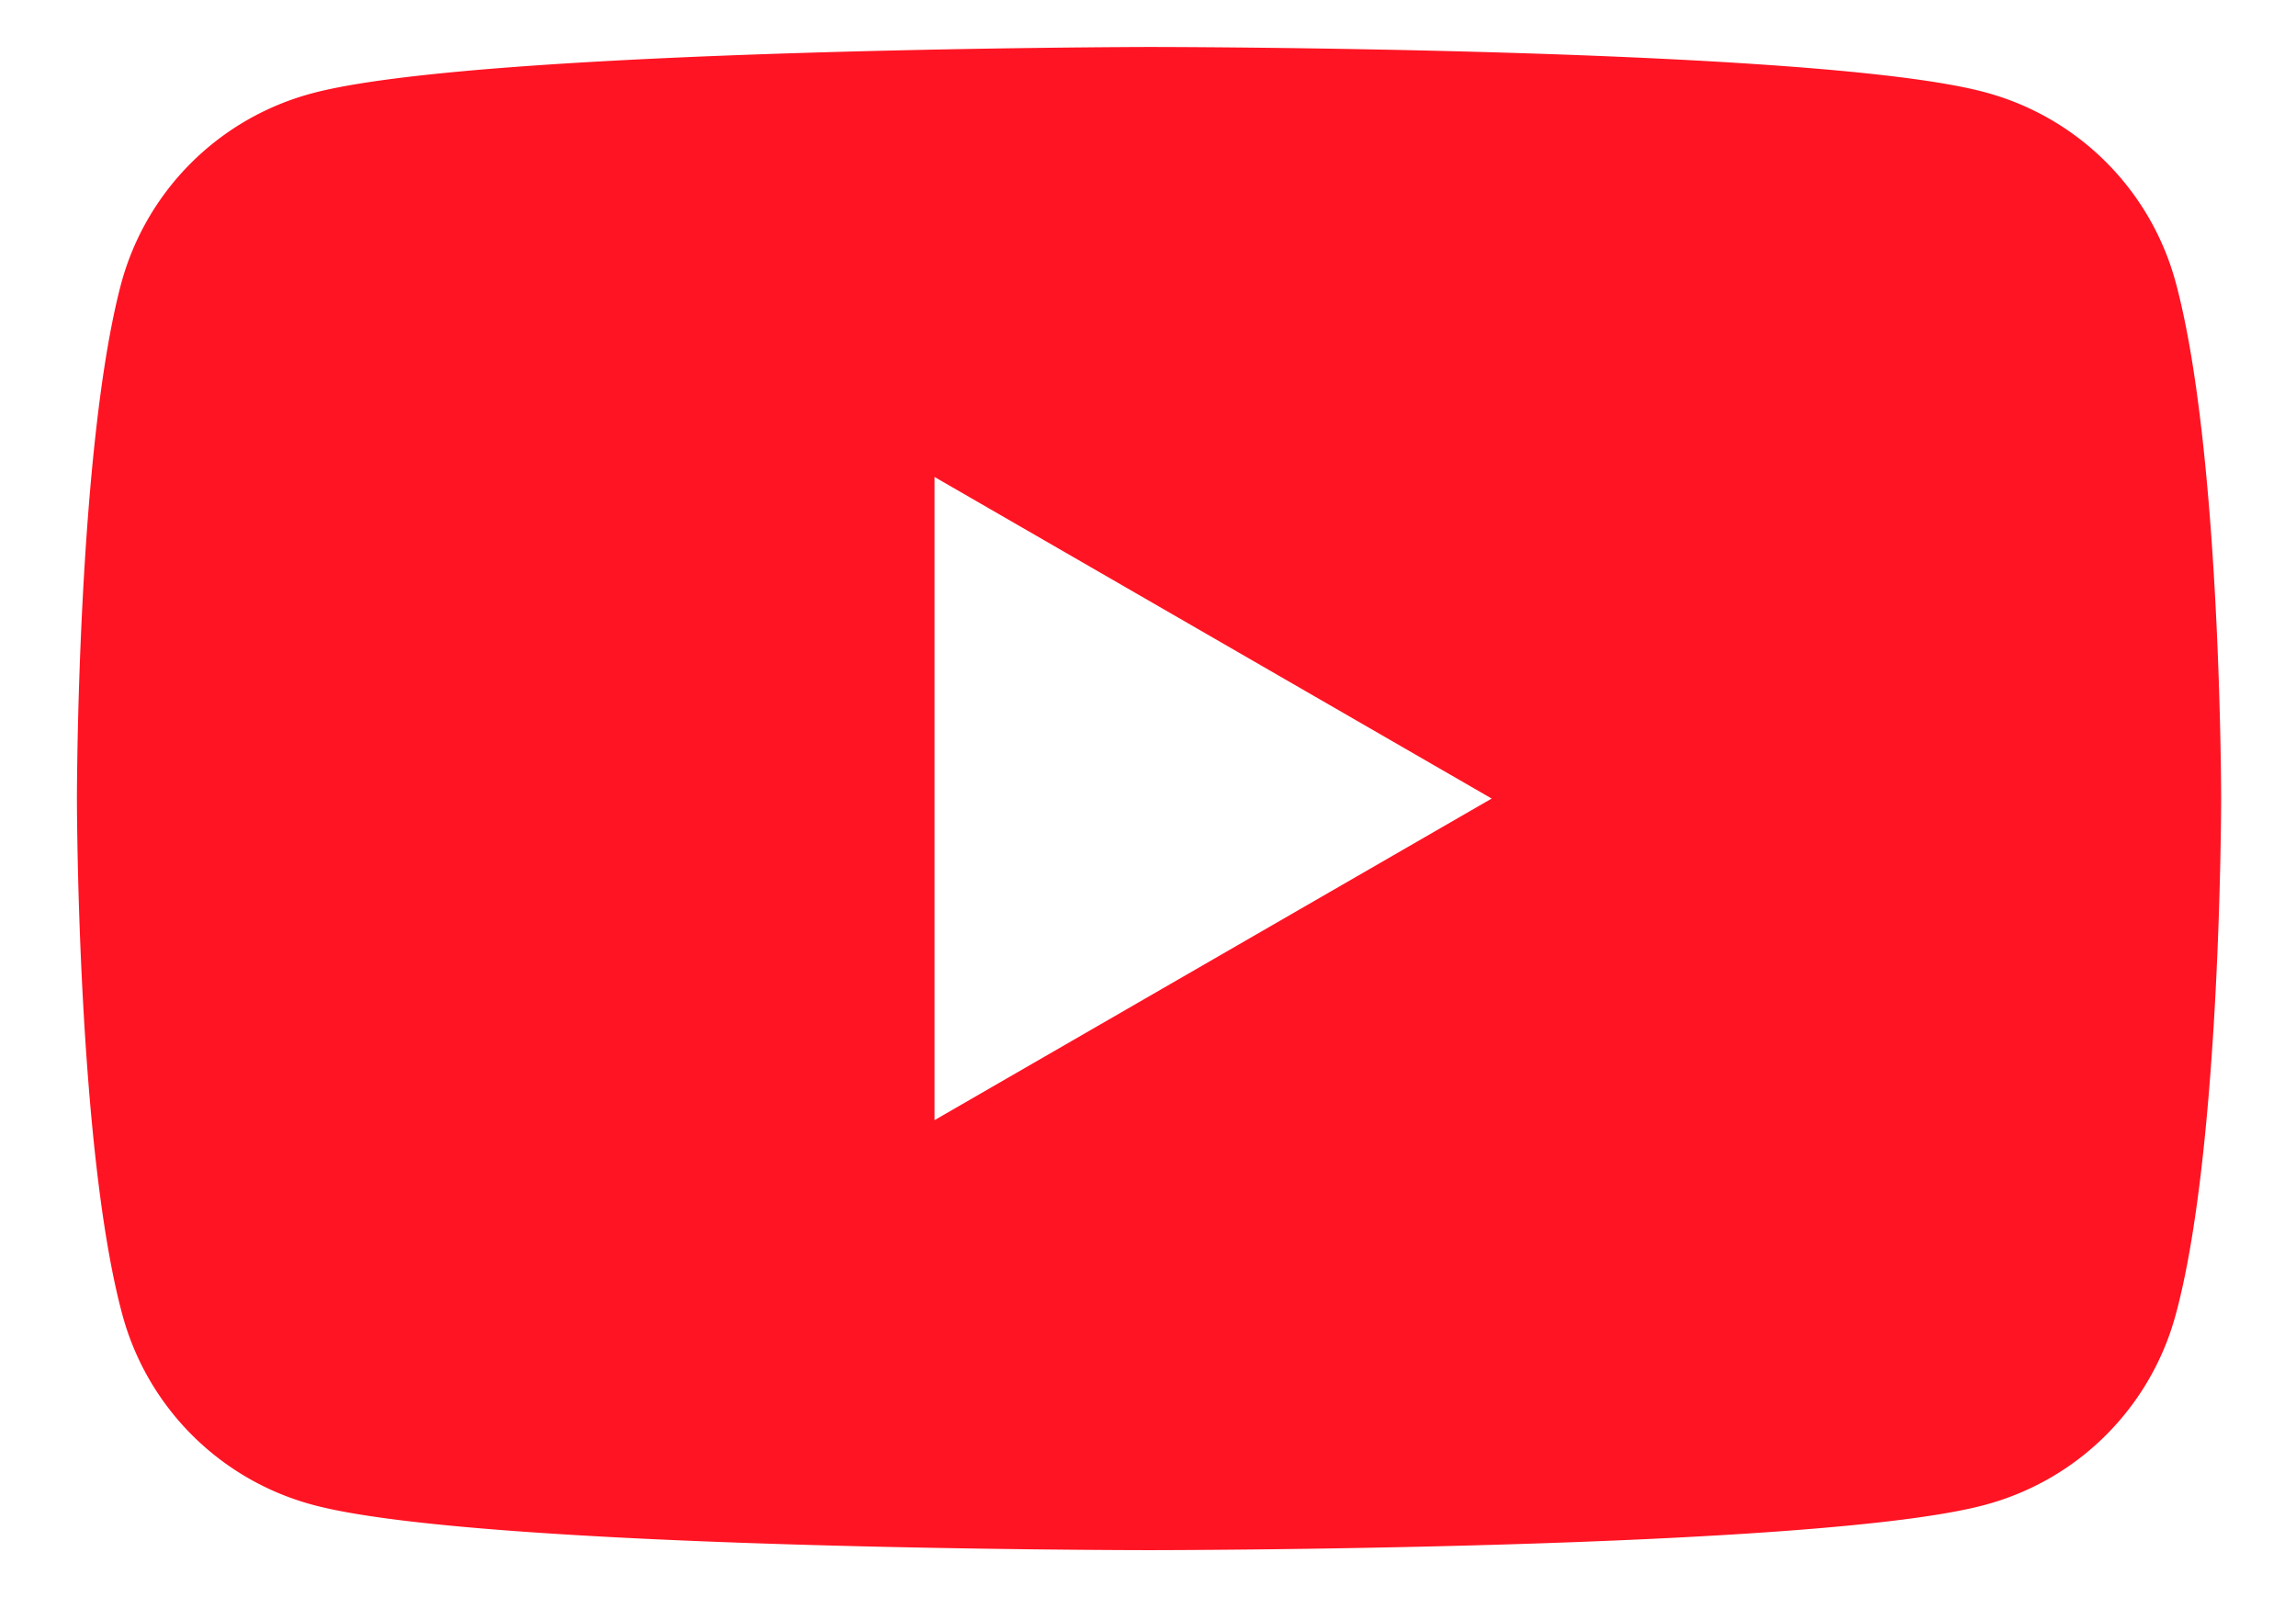 <svg viewBox="0 0 24 17" height="16" width="23" xmlns="http://www.w3.org/2000/svg"> <path d="M22.938 3.005A2.87 2.87 0 0 0 20.916.984C19.143.5 12.011.5 12.011.5S4.867.512 3.093.996a2.87 2.87 0 0 0-2.022 2.022C.6 4.79.6 8.5.6 8.5s0 3.709.484 5.495a2.87 2.87 0 0 0 2.021 2.021c1.774.484 8.906.484 8.906.484s7.132 0 8.905-.484a2.87 2.87 0 0 0 2.022-2.021c.484-1.774.484-5.495.484-5.495s0-3.709-.484-5.495zm-13.21 8.918V5.077l5.93 3.423-5.93 3.423z" fill="#ff1423" fill-rule="nonzero"/> </svg>